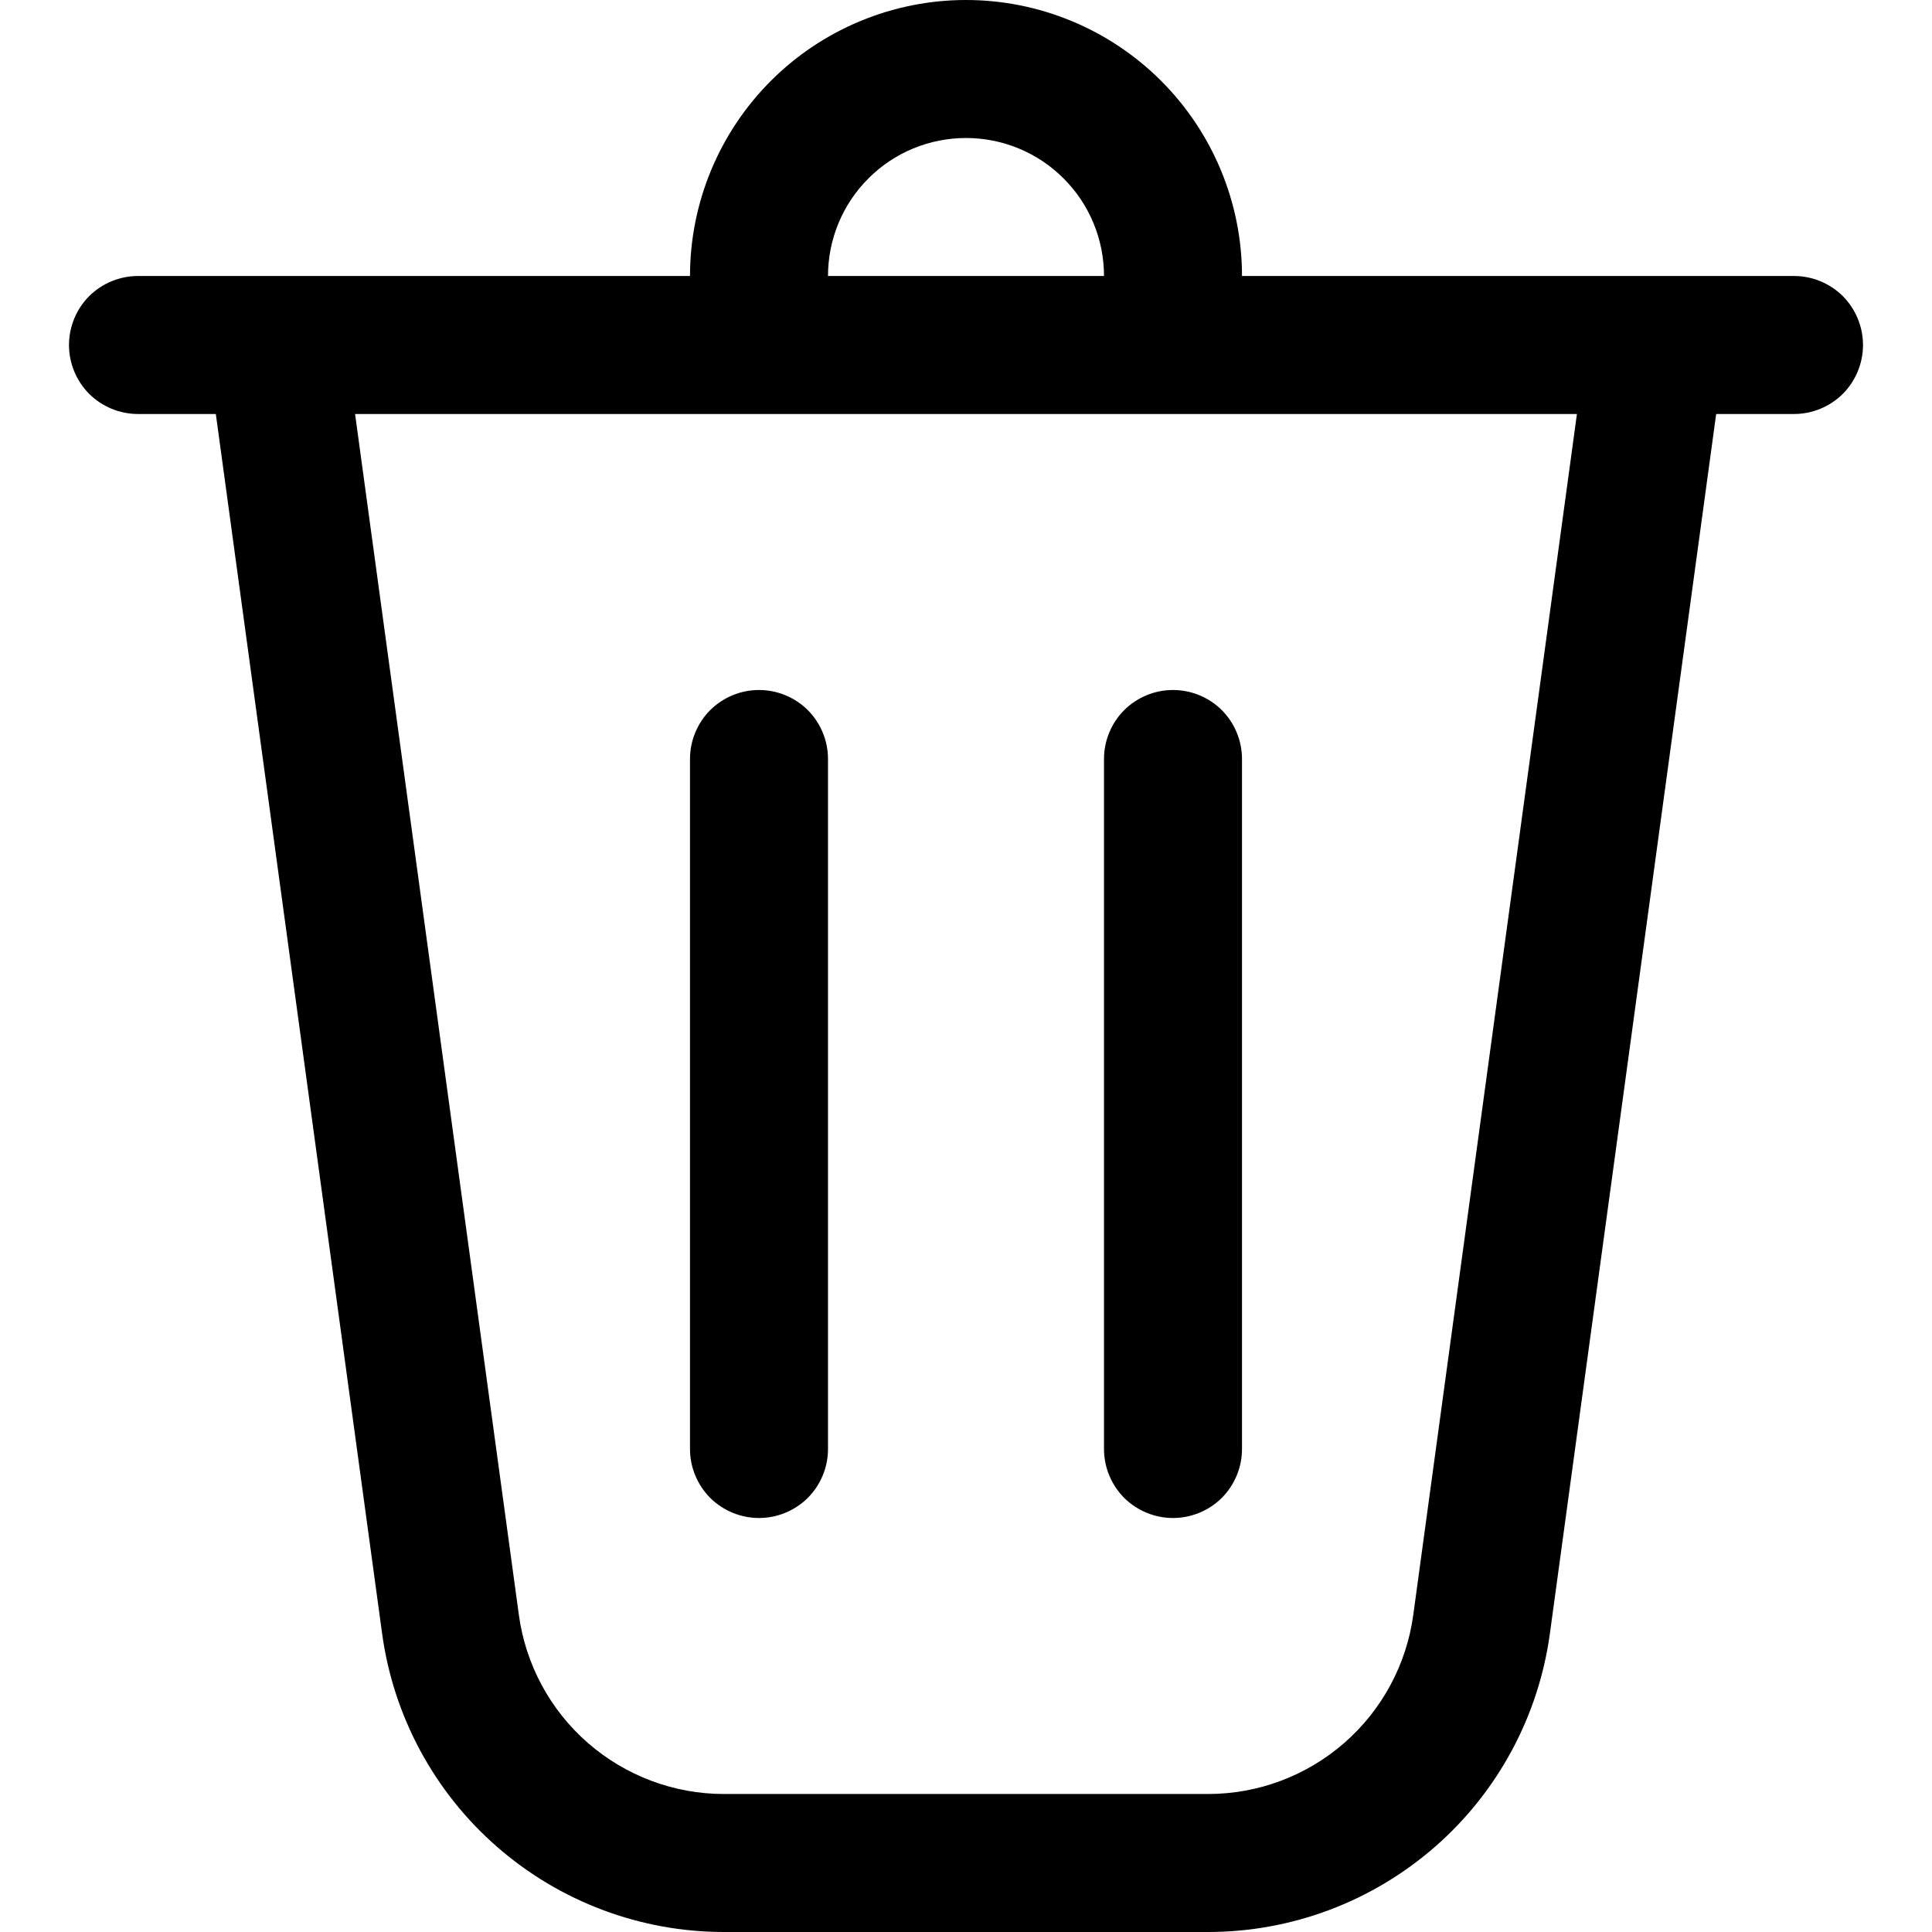 <svg width="20" height="20" viewBox="0 0 13 14" fill="none" xmlns="http://www.w3.org/2000/svg">
<path d="M5.5 2H7.5C7.5 1.735 7.395 1.48 7.207 1.293C7.02 1.105 6.765 1 6.5 1C6.235 1 5.98 1.105 5.793 1.293C5.605 1.48 5.5 1.735 5.5 2ZM4.5 2C4.5 1.47 4.711 0.961 5.086 0.586C5.461 0.211 5.97 0 6.5 0C7.03 0 7.539 0.211 7.914 0.586C8.289 0.961 8.5 1.47 8.5 2H12.5C12.633 2 12.76 2.053 12.854 2.146C12.947 2.24 13 2.367 13 2.5C13 2.633 12.947 2.76 12.854 2.854C12.76 2.947 12.633 3 12.5 3H11.936L10.731 11.838C10.649 12.437 10.353 12.986 9.898 13.383C9.442 13.781 8.858 14 8.254 14H4.746C4.142 14 3.558 13.781 3.102 13.383C2.647 12.986 2.351 12.437 2.269 11.838L1.064 3H0.5C0.367 3 0.24 2.947 0.146 2.854C0.053 2.76 0 2.633 0 2.5C0 2.367 0.053 2.24 0.146 2.146C0.24 2.053 0.367 2 0.5 2H4.5ZM5.5 5.5C5.5 5.367 5.447 5.24 5.354 5.146C5.26 5.053 5.133 5 5 5C4.867 5 4.74 5.053 4.646 5.146C4.553 5.24 4.5 5.367 4.5 5.5V10.5C4.5 10.633 4.553 10.76 4.646 10.854C4.74 10.947 4.867 11 5 11C5.133 11 5.26 10.947 5.354 10.854C5.447 10.76 5.5 10.633 5.5 10.5V5.5ZM8 5C8.133 5 8.26 5.053 8.354 5.146C8.447 5.24 8.5 5.367 8.5 5.5V10.5C8.5 10.633 8.447 10.76 8.354 10.854C8.26 10.947 8.133 11 8 11C7.867 11 7.74 10.947 7.646 10.854C7.553 10.76 7.5 10.633 7.5 10.5V5.5C7.5 5.367 7.553 5.24 7.646 5.146C7.74 5.053 7.867 5 8 5ZM3.26 11.703C3.309 12.062 3.487 12.392 3.76 12.63C4.033 12.868 4.383 13 4.746 13H8.254C8.617 13 8.967 12.869 9.241 12.63C9.514 12.392 9.692 12.062 9.741 11.703L10.927 3H2.073L3.26 11.703Z" fill="black"/>
</svg>
